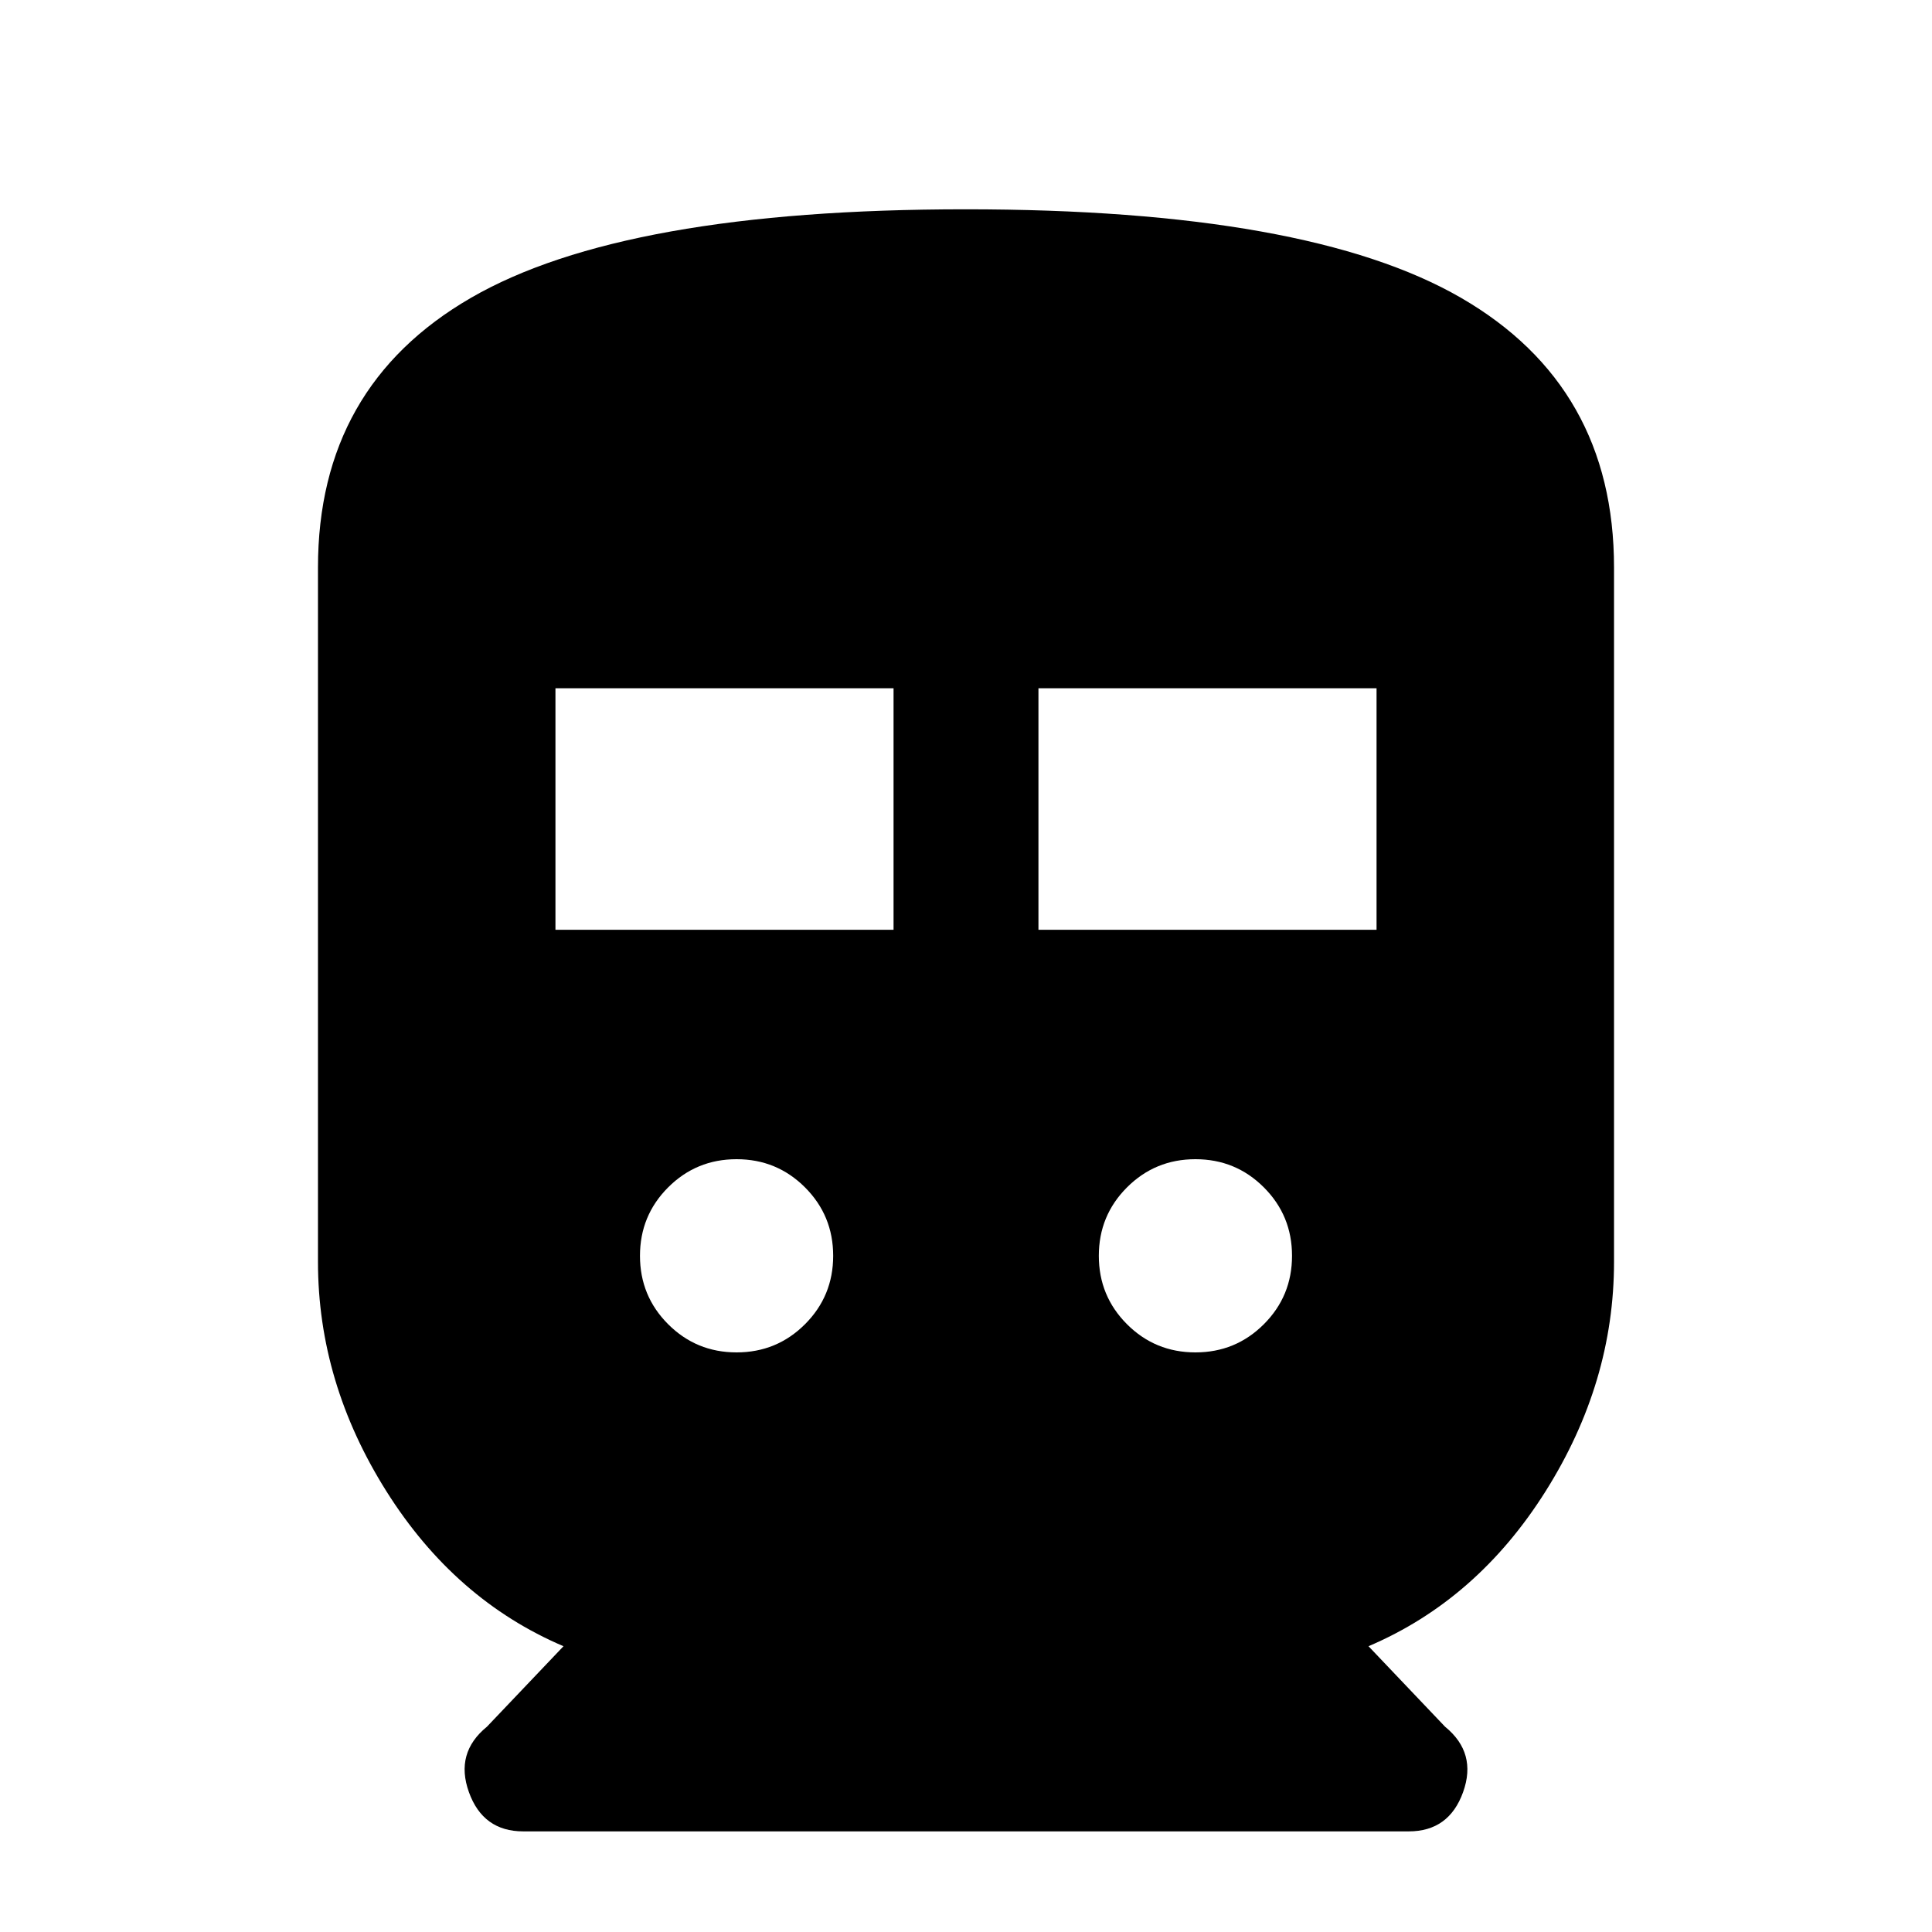 <svg xmlns="http://www.w3.org/2000/svg" height="20" viewBox="0 -960 960 960" width="20"><path d="M280-142q-54-23-88-77t-34-114v-345q0-90 76-134t245.72-44Q650-856 726-812t76 134v345q0 60-34 114t-88 77l38.05 40Q734-89 727-69.5T700-50H260q-20 0-27-19.5t8.95-32.5L280-142Zm-4-356h168v-120H276v120Zm240 0h168v-120H516v120ZM366-288q20 0 34-14t14-34q0-20-14-34t-34-14q-20 0-34 14t-14 34q0 20 14 34t34 14Zm228 0q20 0 34-14t14-34q0-20-14-34t-34-14q-20 0-34 14t-14 34q0 20 14 34t34 14Z"/></svg>